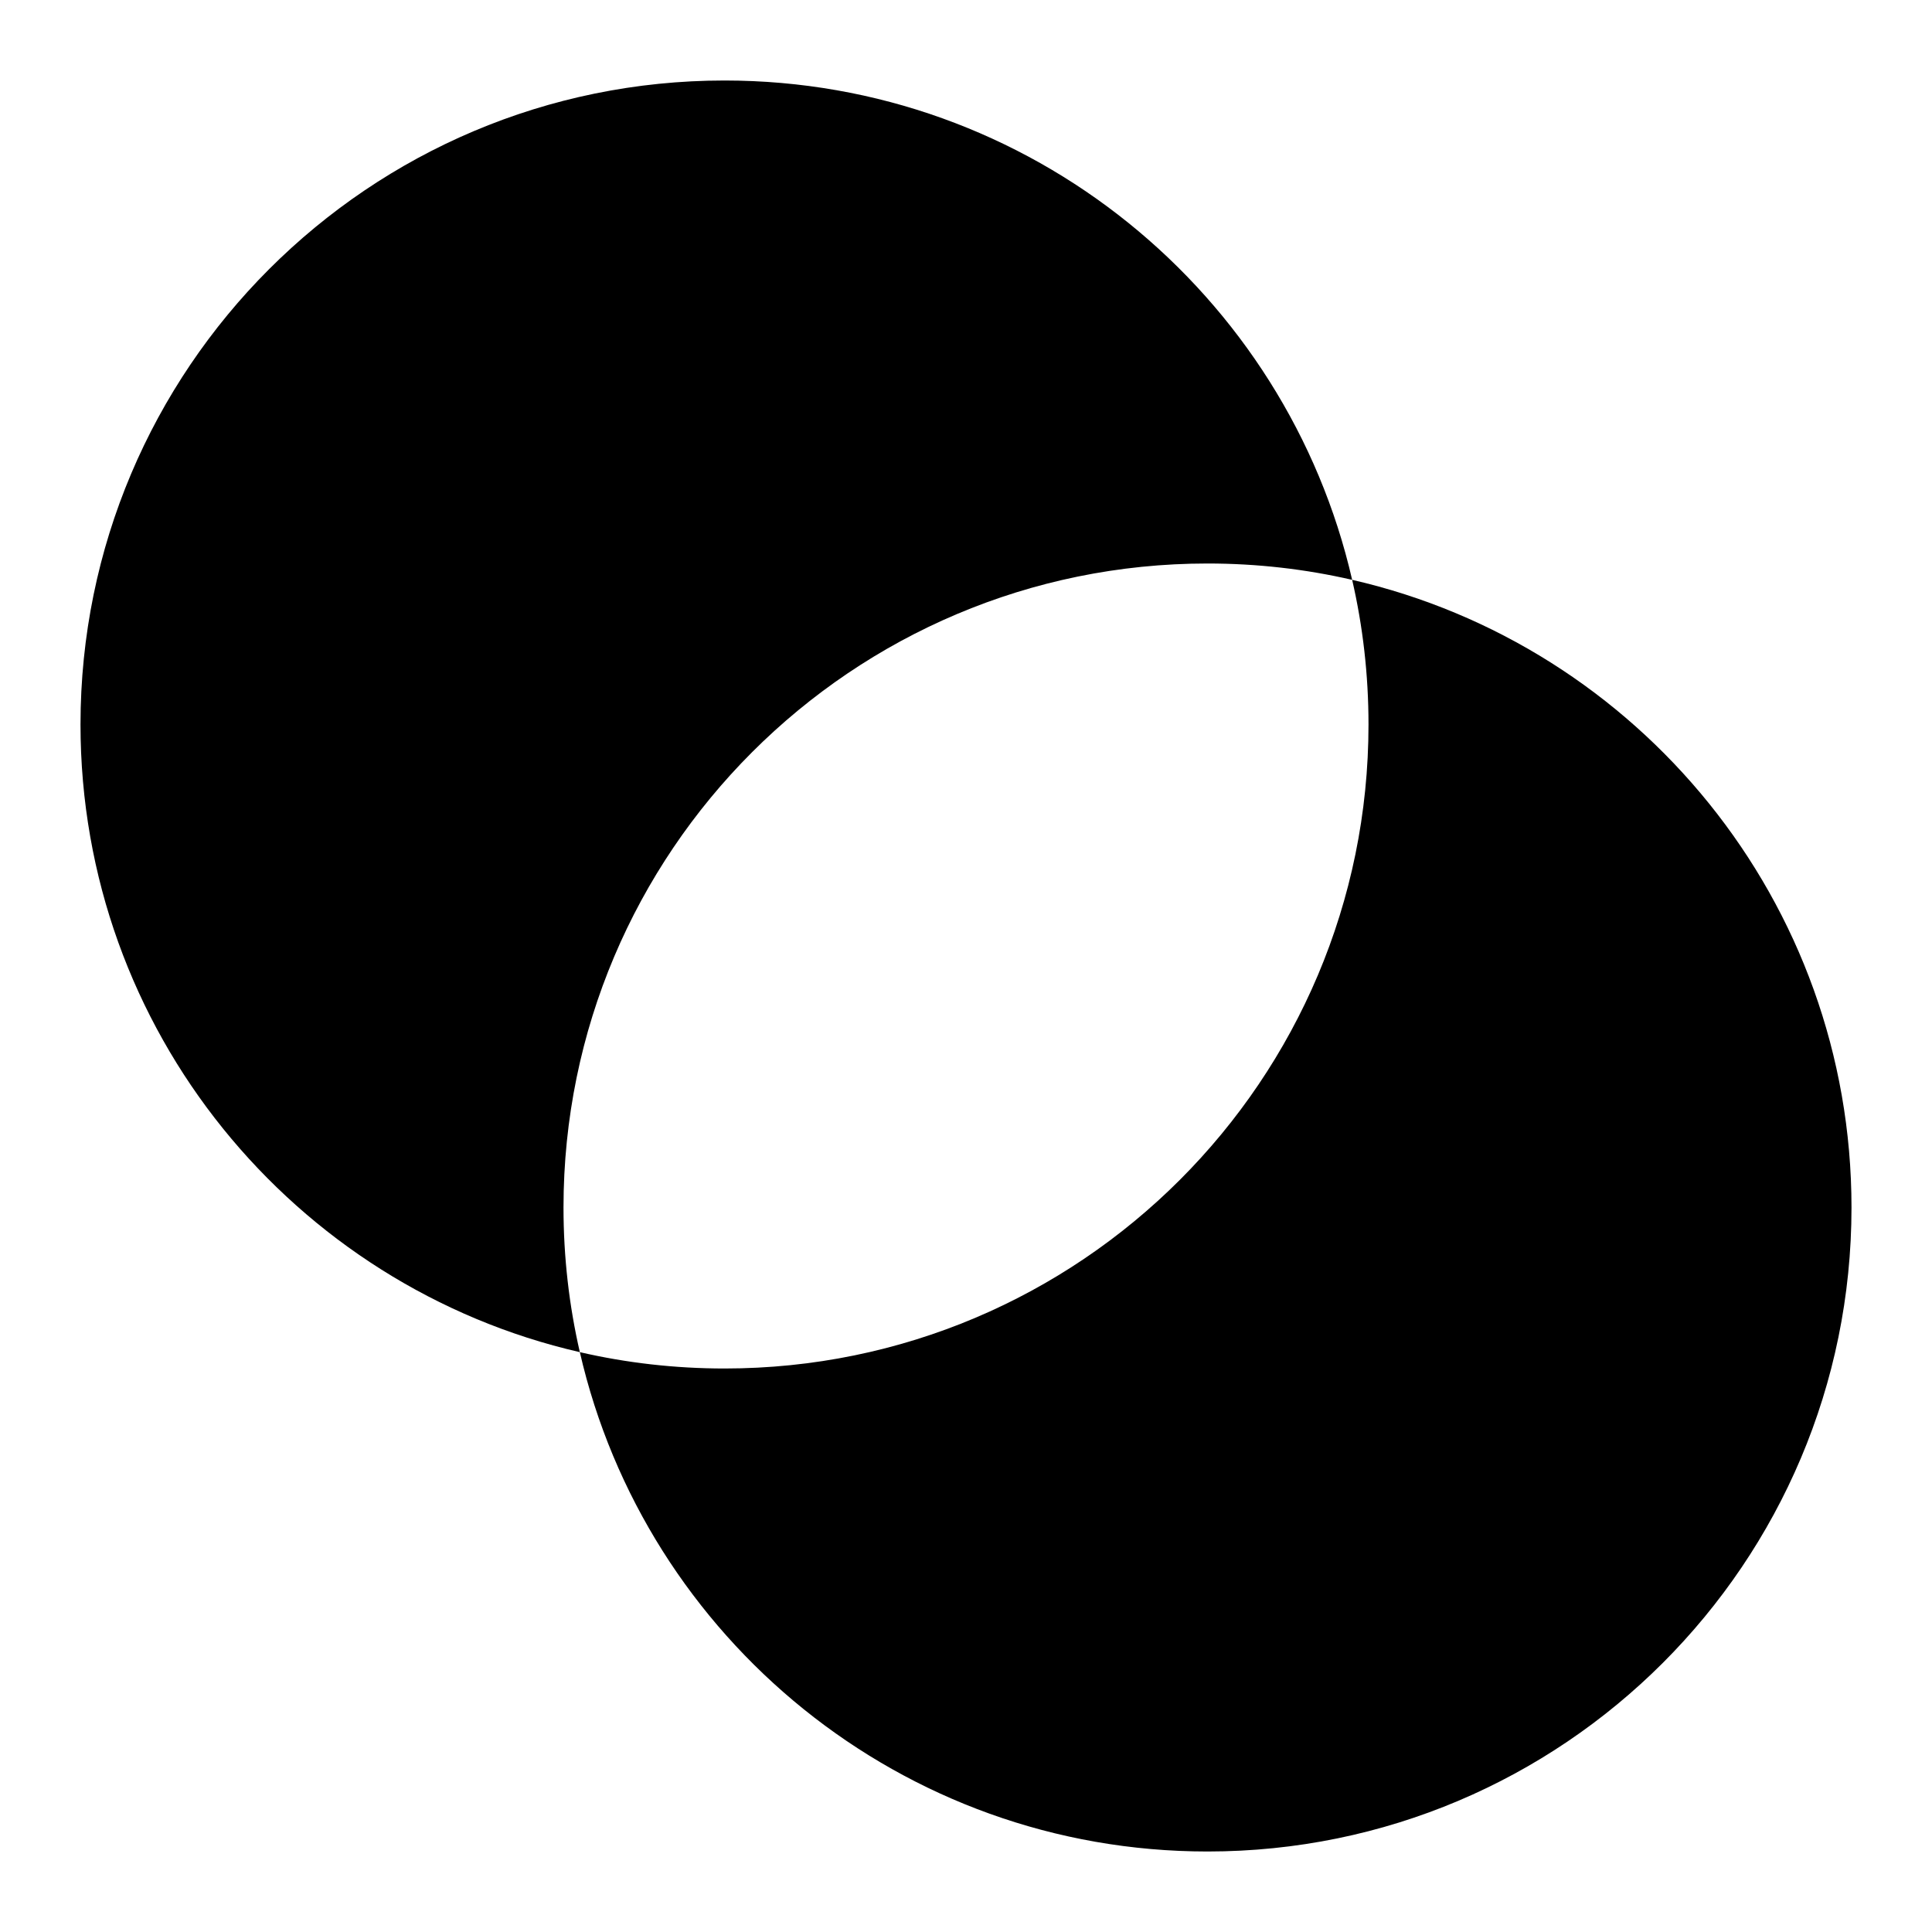 <svg xmlns="http://www.w3.org/2000/svg" viewBox="0 0 24 24"><title>intersect circle</title><g fill="none" class="nc-icon-wrapper"><path d="M1 9C1 4.582 4.582 1 9 1C12.8 1 15.982 3.65 16.797 7.203C16.22 7.07 15.618 7 15 7C10.582 7 7 10.582 7 15C7 15.618 7.07 16.22 7.203 16.797C3.65 15.982 1 12.8 1 9Z" fill="currentColor"></path><path d="M7.203 16.797C7.78 16.93 8.382 17 9 17C13.418 17 17 13.418 17 9C17 8.382 16.93 7.78 16.797 7.203C20.35 8.018 23 11.2 23 15C23 19.418 19.418 23 15 23C11.2 23 8.018 20.35 7.203 16.797Z" fill="currentColor"></path></g></svg>